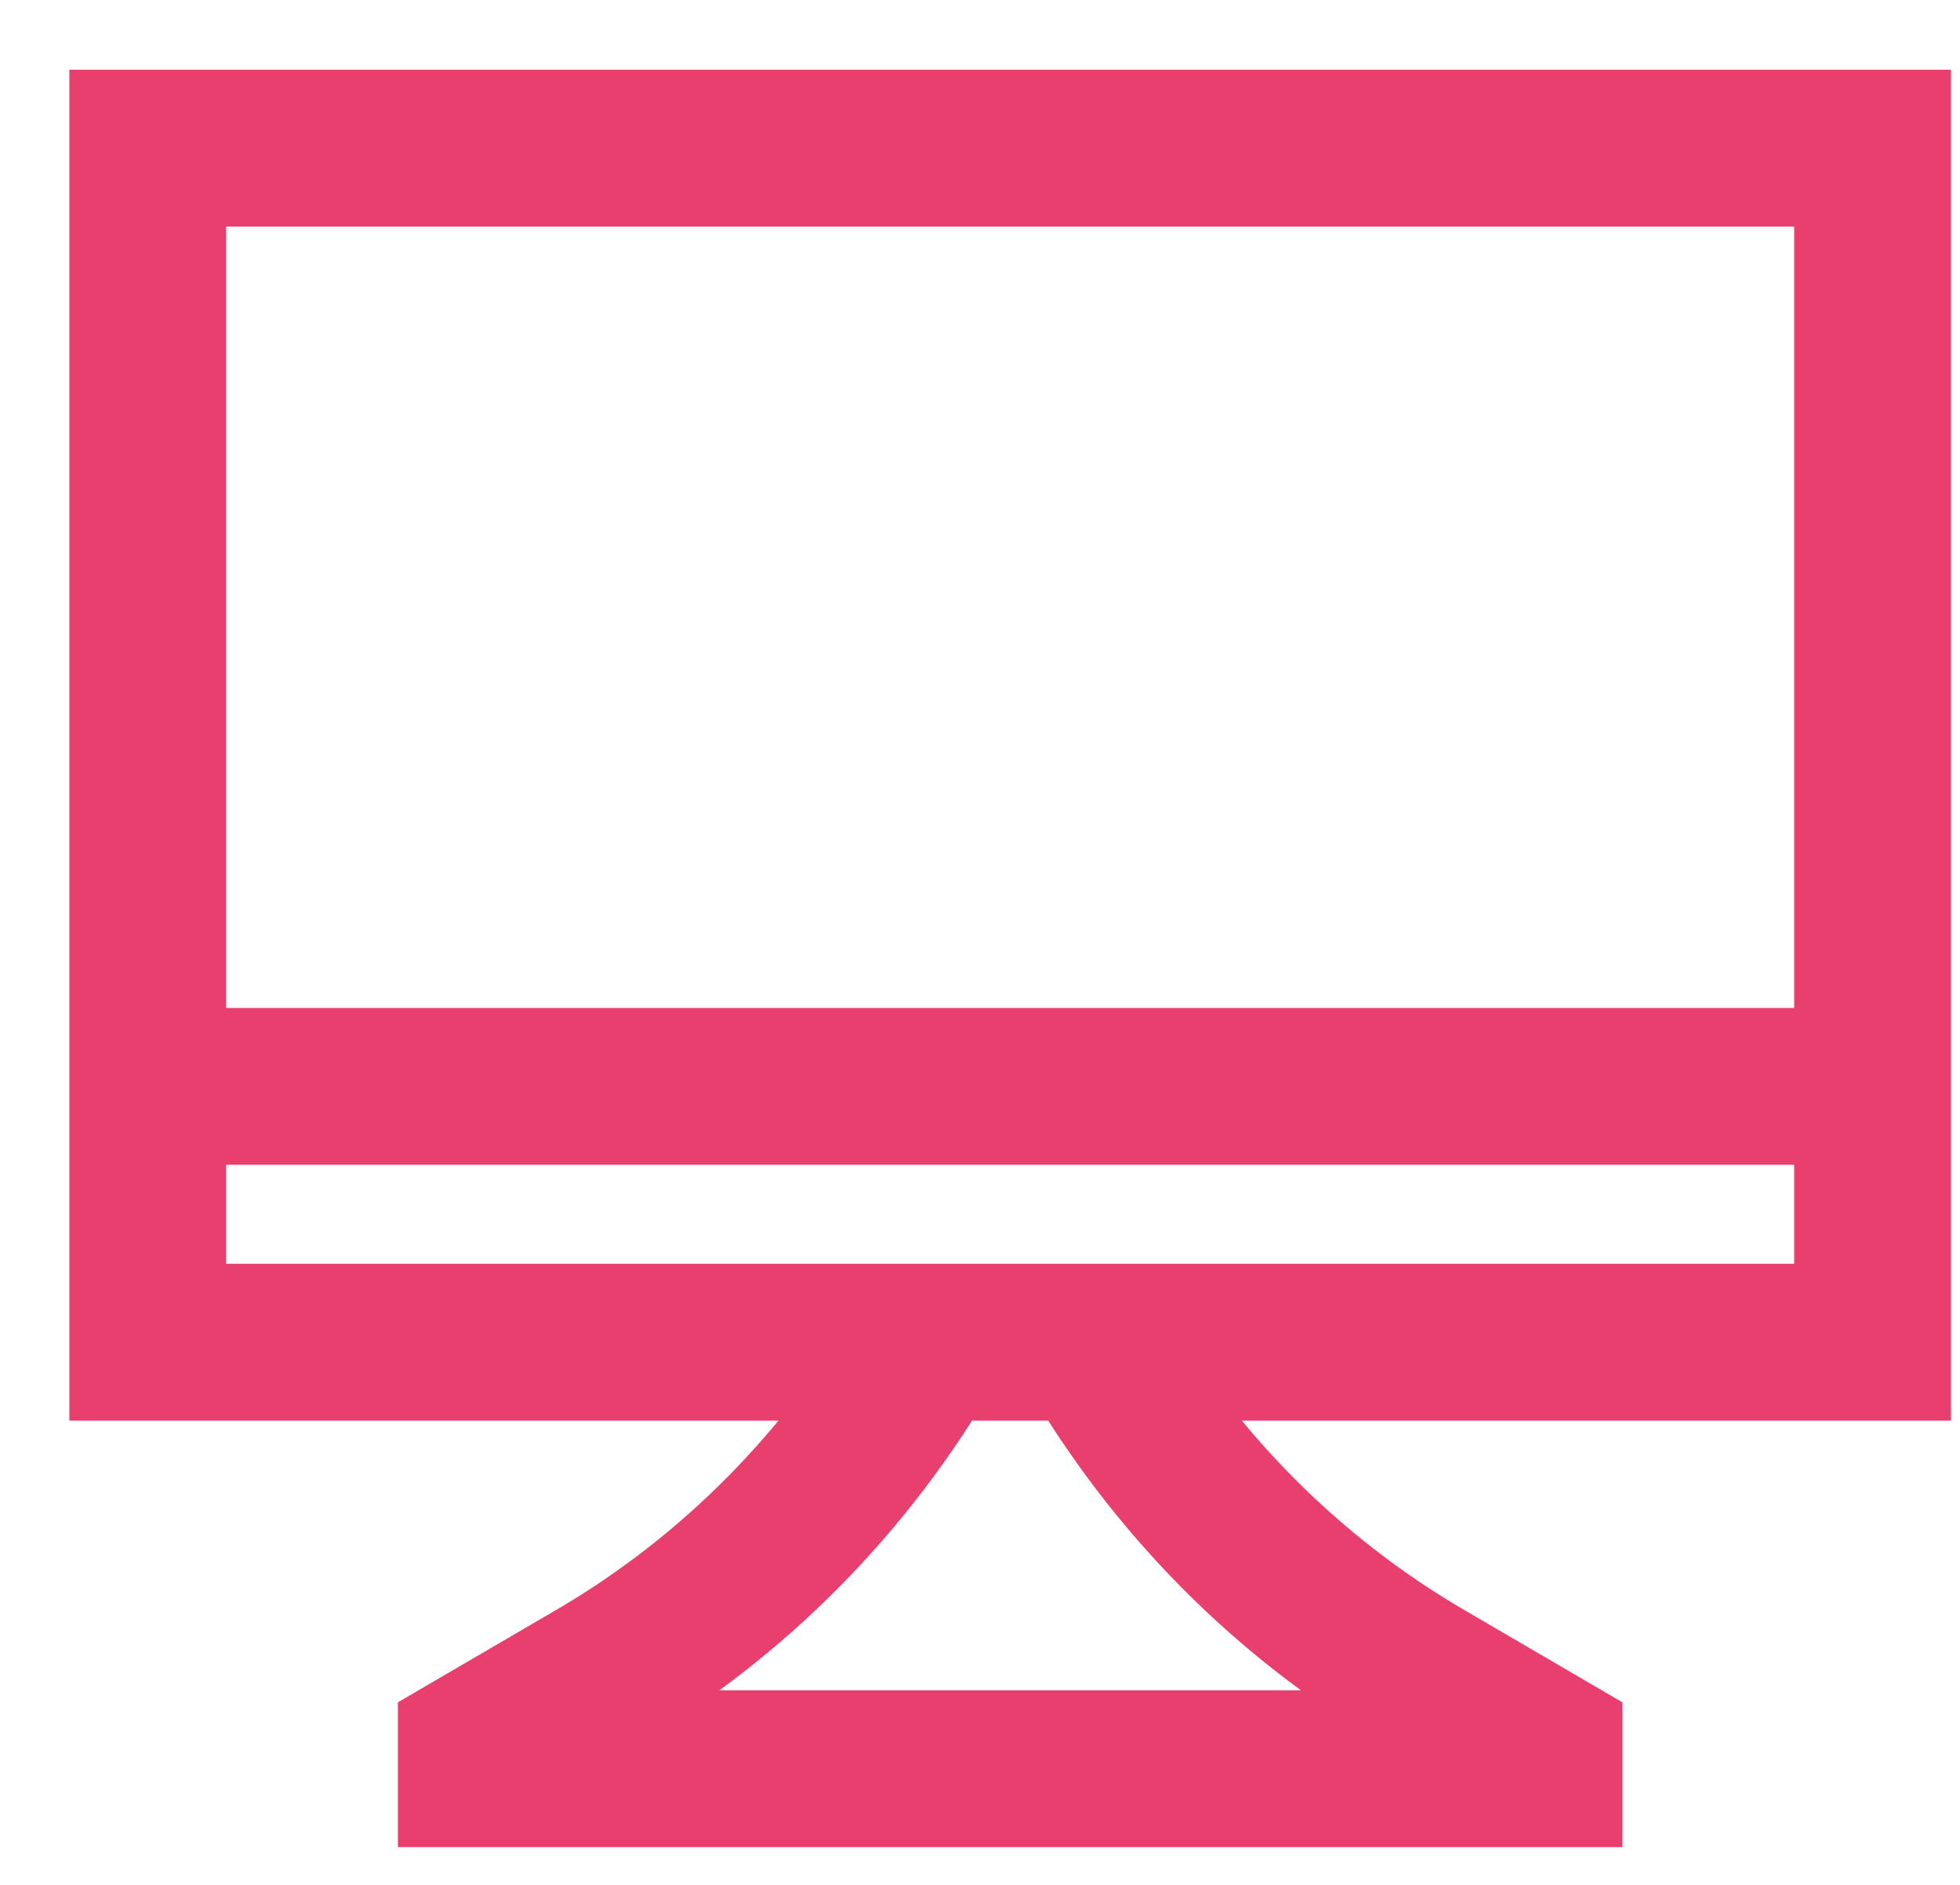 <svg width="26" height="25" viewBox="0 0 26 25" fill="none" xmlns="http://www.w3.org/2000/svg">
<path d="M14.489 17.802C15.56 19.656 17.078 21.189 18.892 22.248L20.482 23.176V23.459H6.318V23.176L7.908 22.248C9.722 21.189 11.24 19.656 12.31 17.802M1.96 14.409H24.84M24.84 1.965H1.96V17.802H24.84V1.965Z" stroke="#E83F6F" stroke-width="2.08"/>
</svg>
